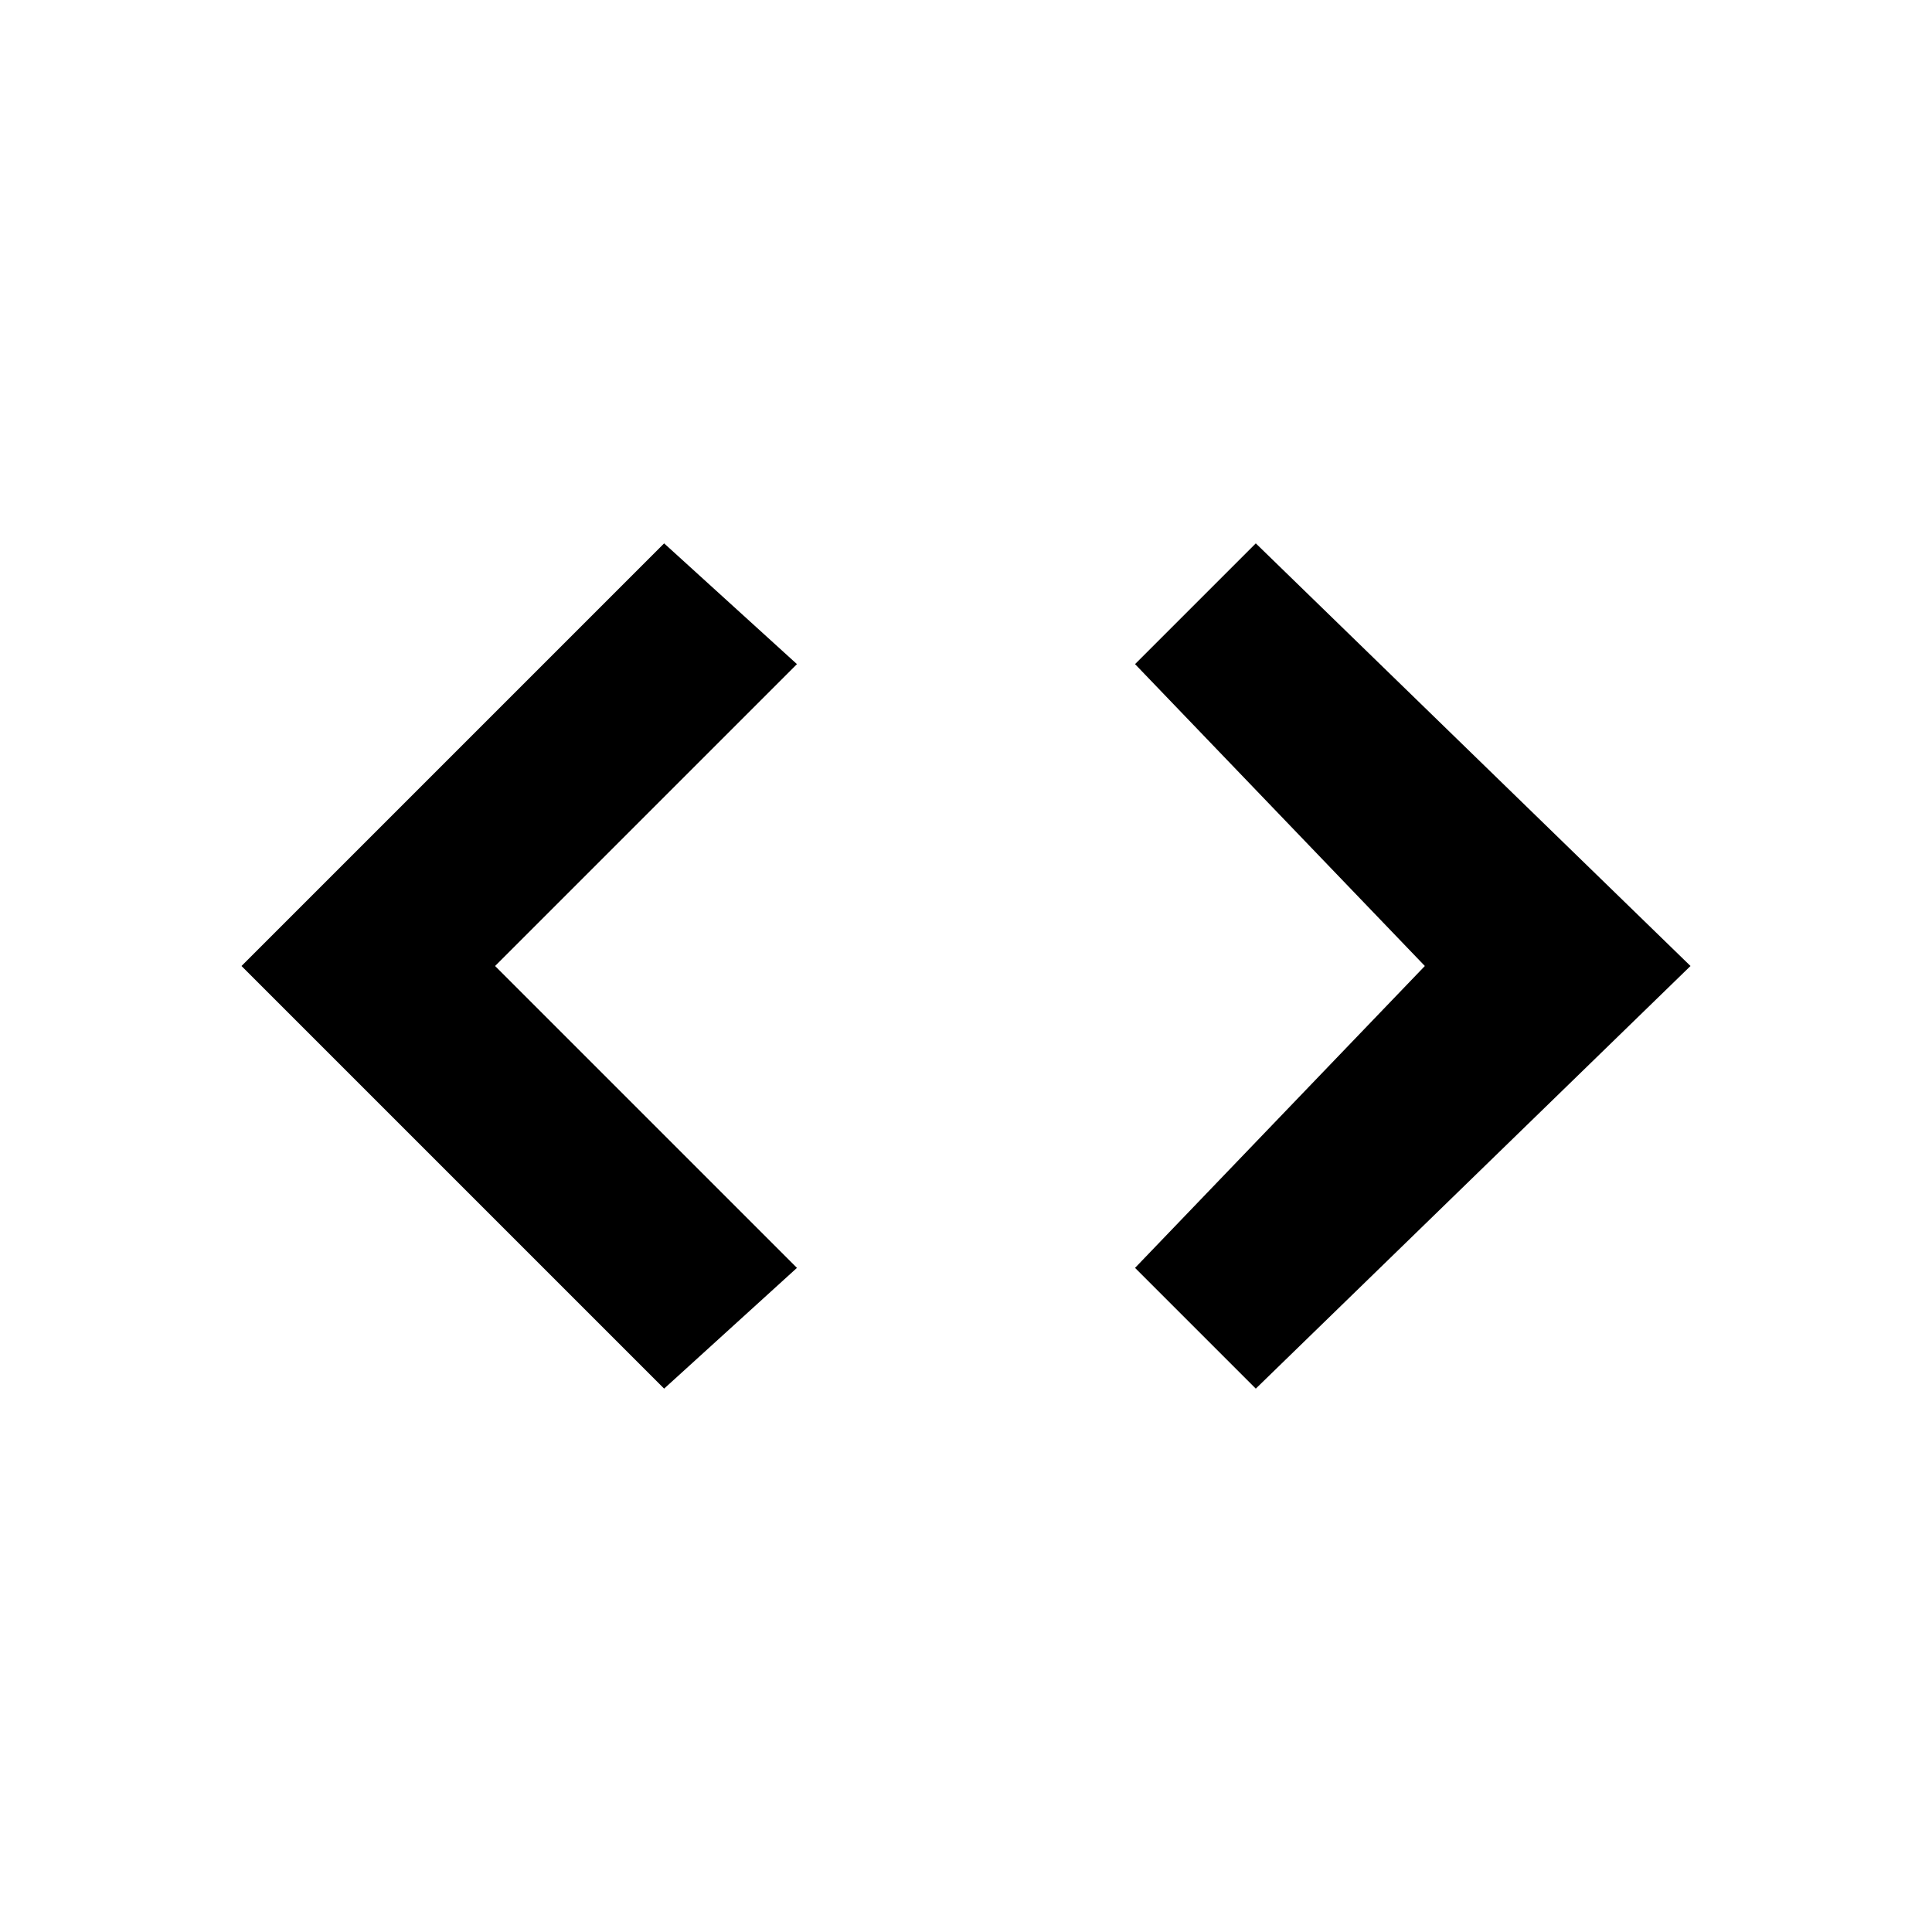 <?xml version="1.0" encoding="utf-8"?>
<!-- Generator: Adobe Illustrator 17.1.0, SVG Export Plug-In . SVG Version: 6.00 Build 0)  -->
<!DOCTYPE svg PUBLIC "-//W3C//DTD SVG 1.1//EN" "http://www.w3.org/Graphics/SVG/1.1/DTD/svg11.dtd">
<svg version="1.1" xmlns="http://www.w3.org/2000/svg" xmlns:xlink="http://www.w3.org/1999/xlink" x="0px" y="0px"
	 viewBox="0 0 16 16" enable-background="new 0 0 16 16" xml:space="preserve">
<g id="Guide_Box" display="none">
	<g display="inline">
		<path fill="#FF7BAC" d="M5-6V8H-9V-6H5 M6-7h-16V9H6V-7L6-7z"/>
	</g>
	<g display="inline">
		<path fill="#FF7BAC" d="M28.5-6V8h-14V-6H28.5 M29.5-7h-16V9h16V-7L29.5-7z"/>
	</g>
	<g display="inline">
		<path fill="#FF7BAC" d="M5,16.3v14H-9v-14H5 M6,15.3h-16v16H6V15.3L6,15.3z"/>
	</g>
	<g display="inline">
		<path fill="#FF7BAC" d="M28.5,16.3v14h-14v-14H28.5 M29.5,15.3h-16v16h16V15.3L29.5,15.3z"/>
	</g>
</g>
<g id="Icons">
	<g>
		<polygon points="10.4,4.5 9.4,5.5 11.8,8 9.4,10.5 10.4,11.5 14,8 		"/>
		<polygon points="5.5,4.5 2,8 5.5,11.5 6.6,10.5 4.1,8 6.6,5.5 		"/>
	</g>
</g>
</svg>
